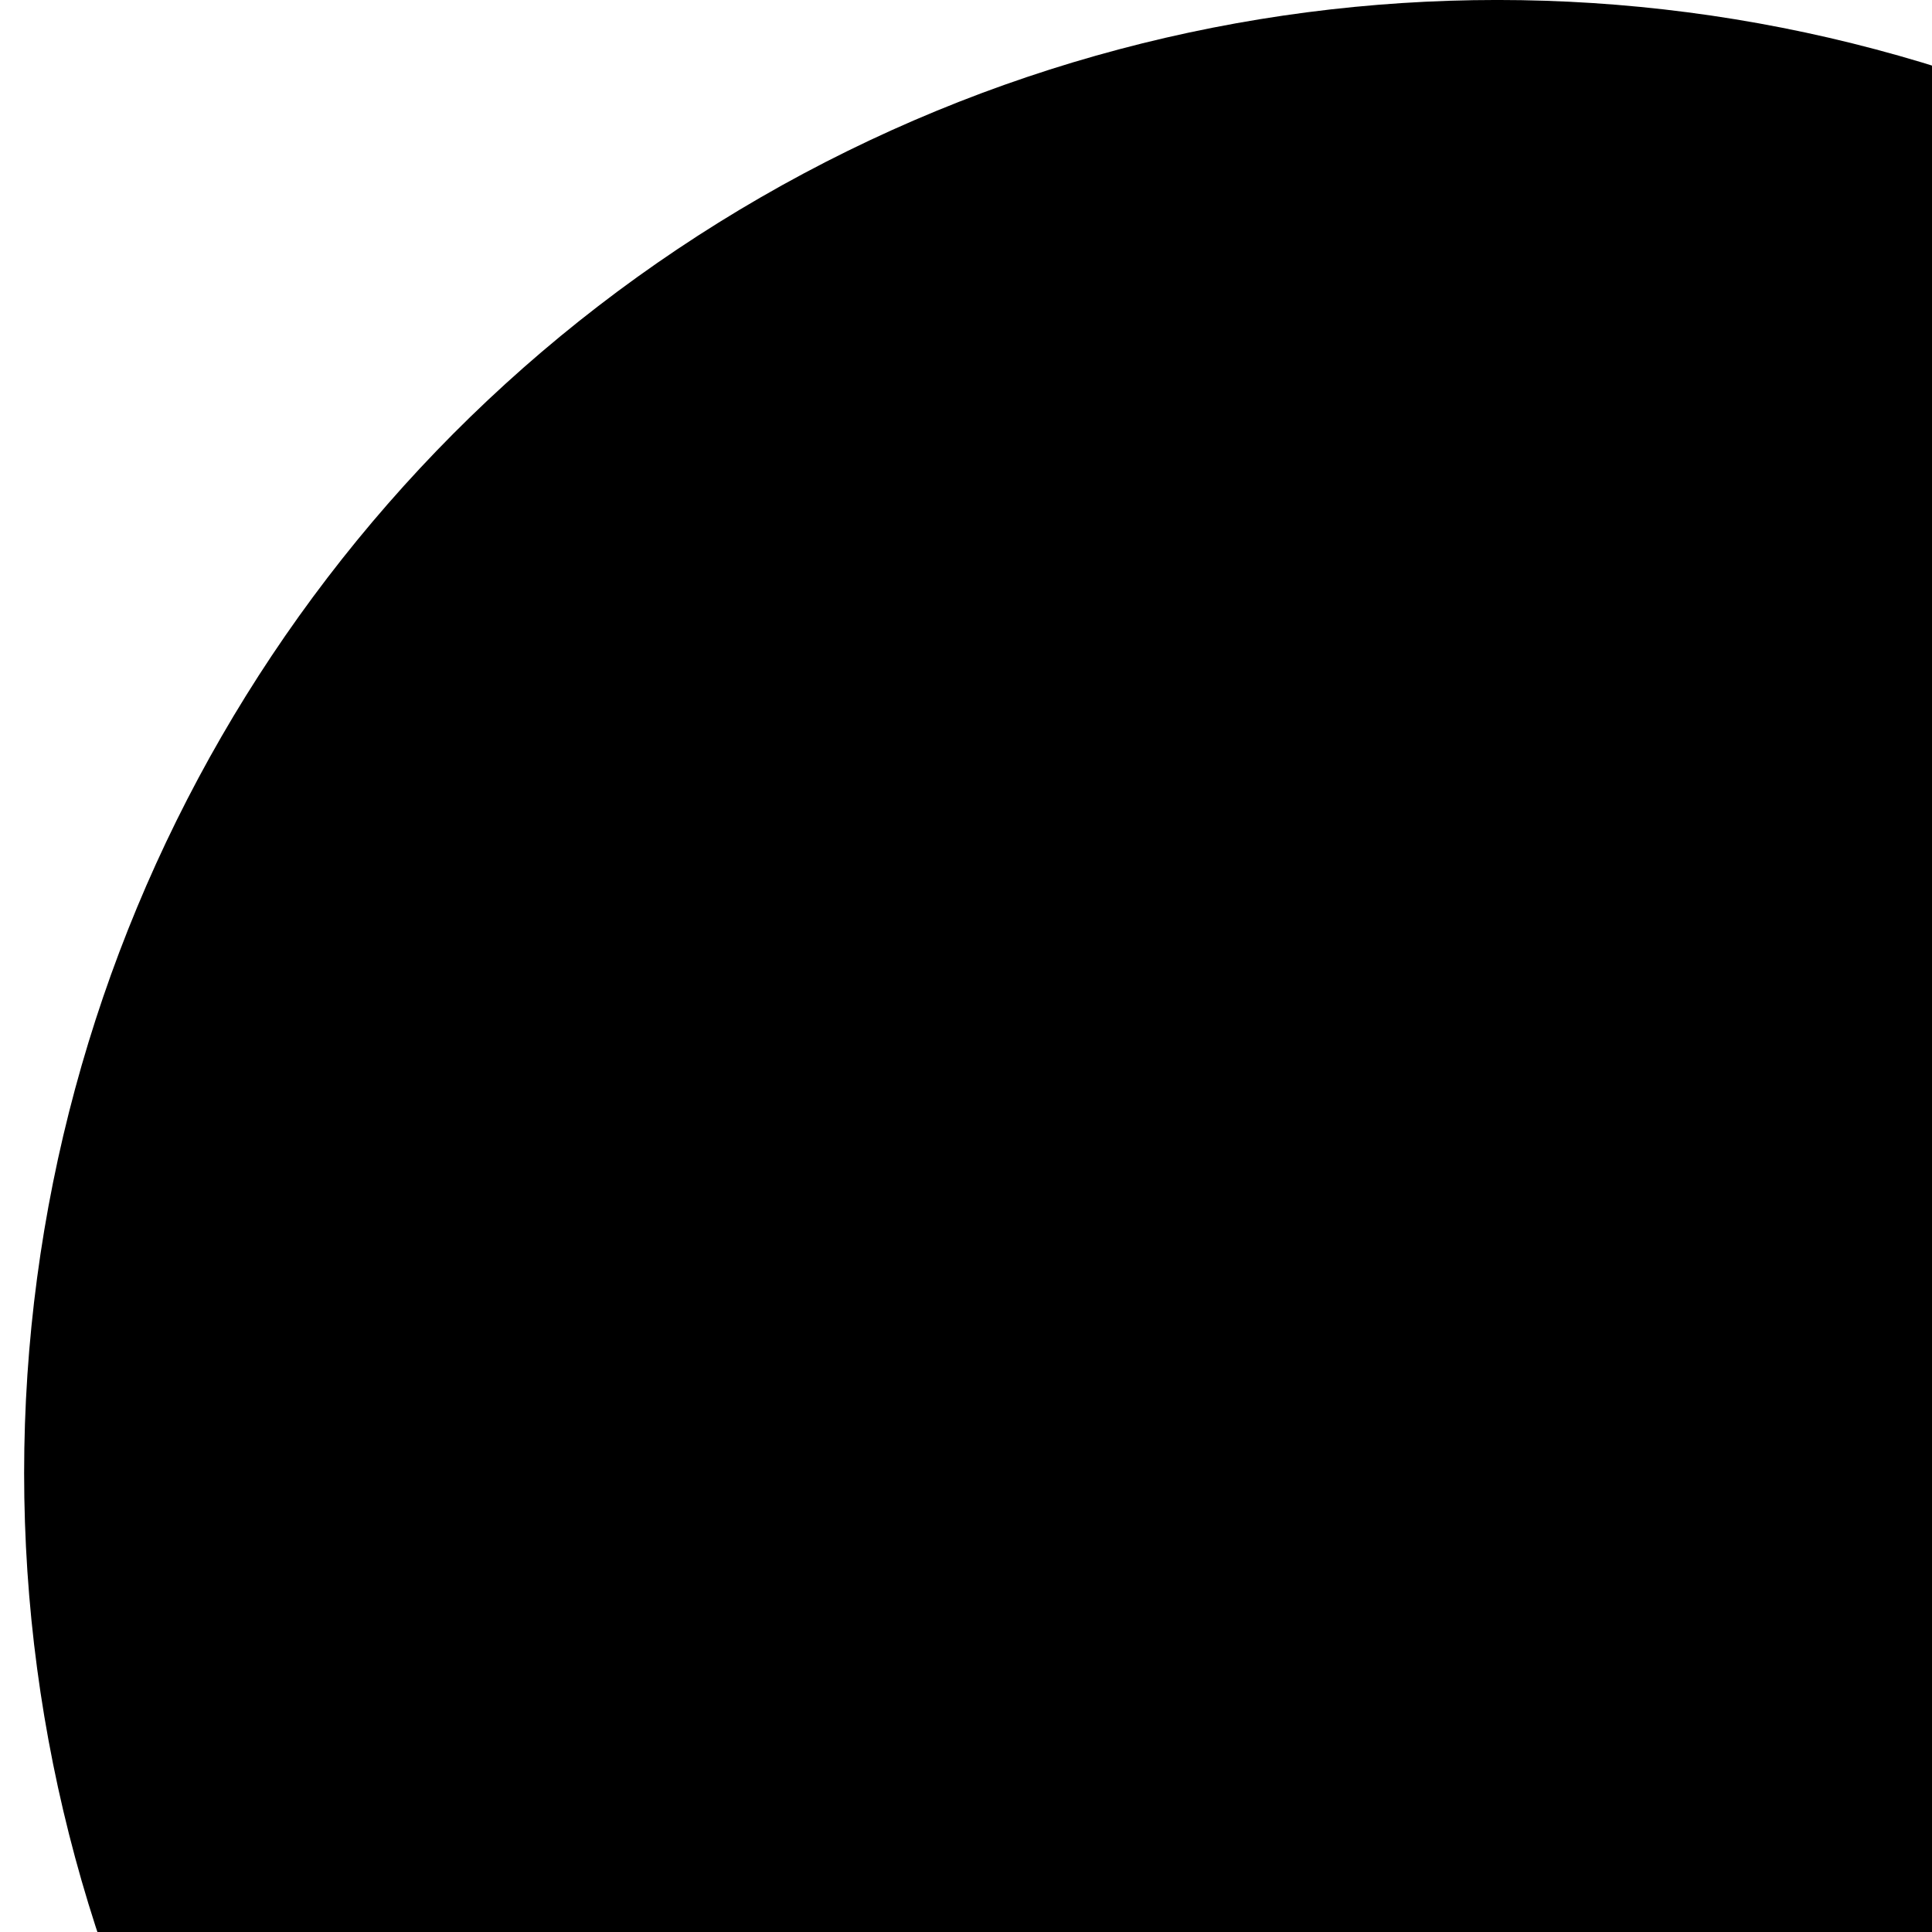 <svg xmlns="http://www.w3.org/2000/svg" width="100%" height="100%" viewBox="0 0 40 40" id="circle_light_clear">
    <title>circle light clear</title>    
    <circle id="Ellipse 10" cx="31" cy="30.5" r="29.59" stroke="currentColor" stroke-width="1.821" stroke-linecap="round"/>
    <path id="Vector 2" d="M41.015 20.485L21.44 40.06" stroke="currentColor" stroke-width="1.821" stroke-linecap="round"/>
    <path id="Vector 3" d="M21.44 20.485L41.015 40.06" stroke="currentColor" stroke-width="1.821" stroke-linecap="round"/>

</svg>